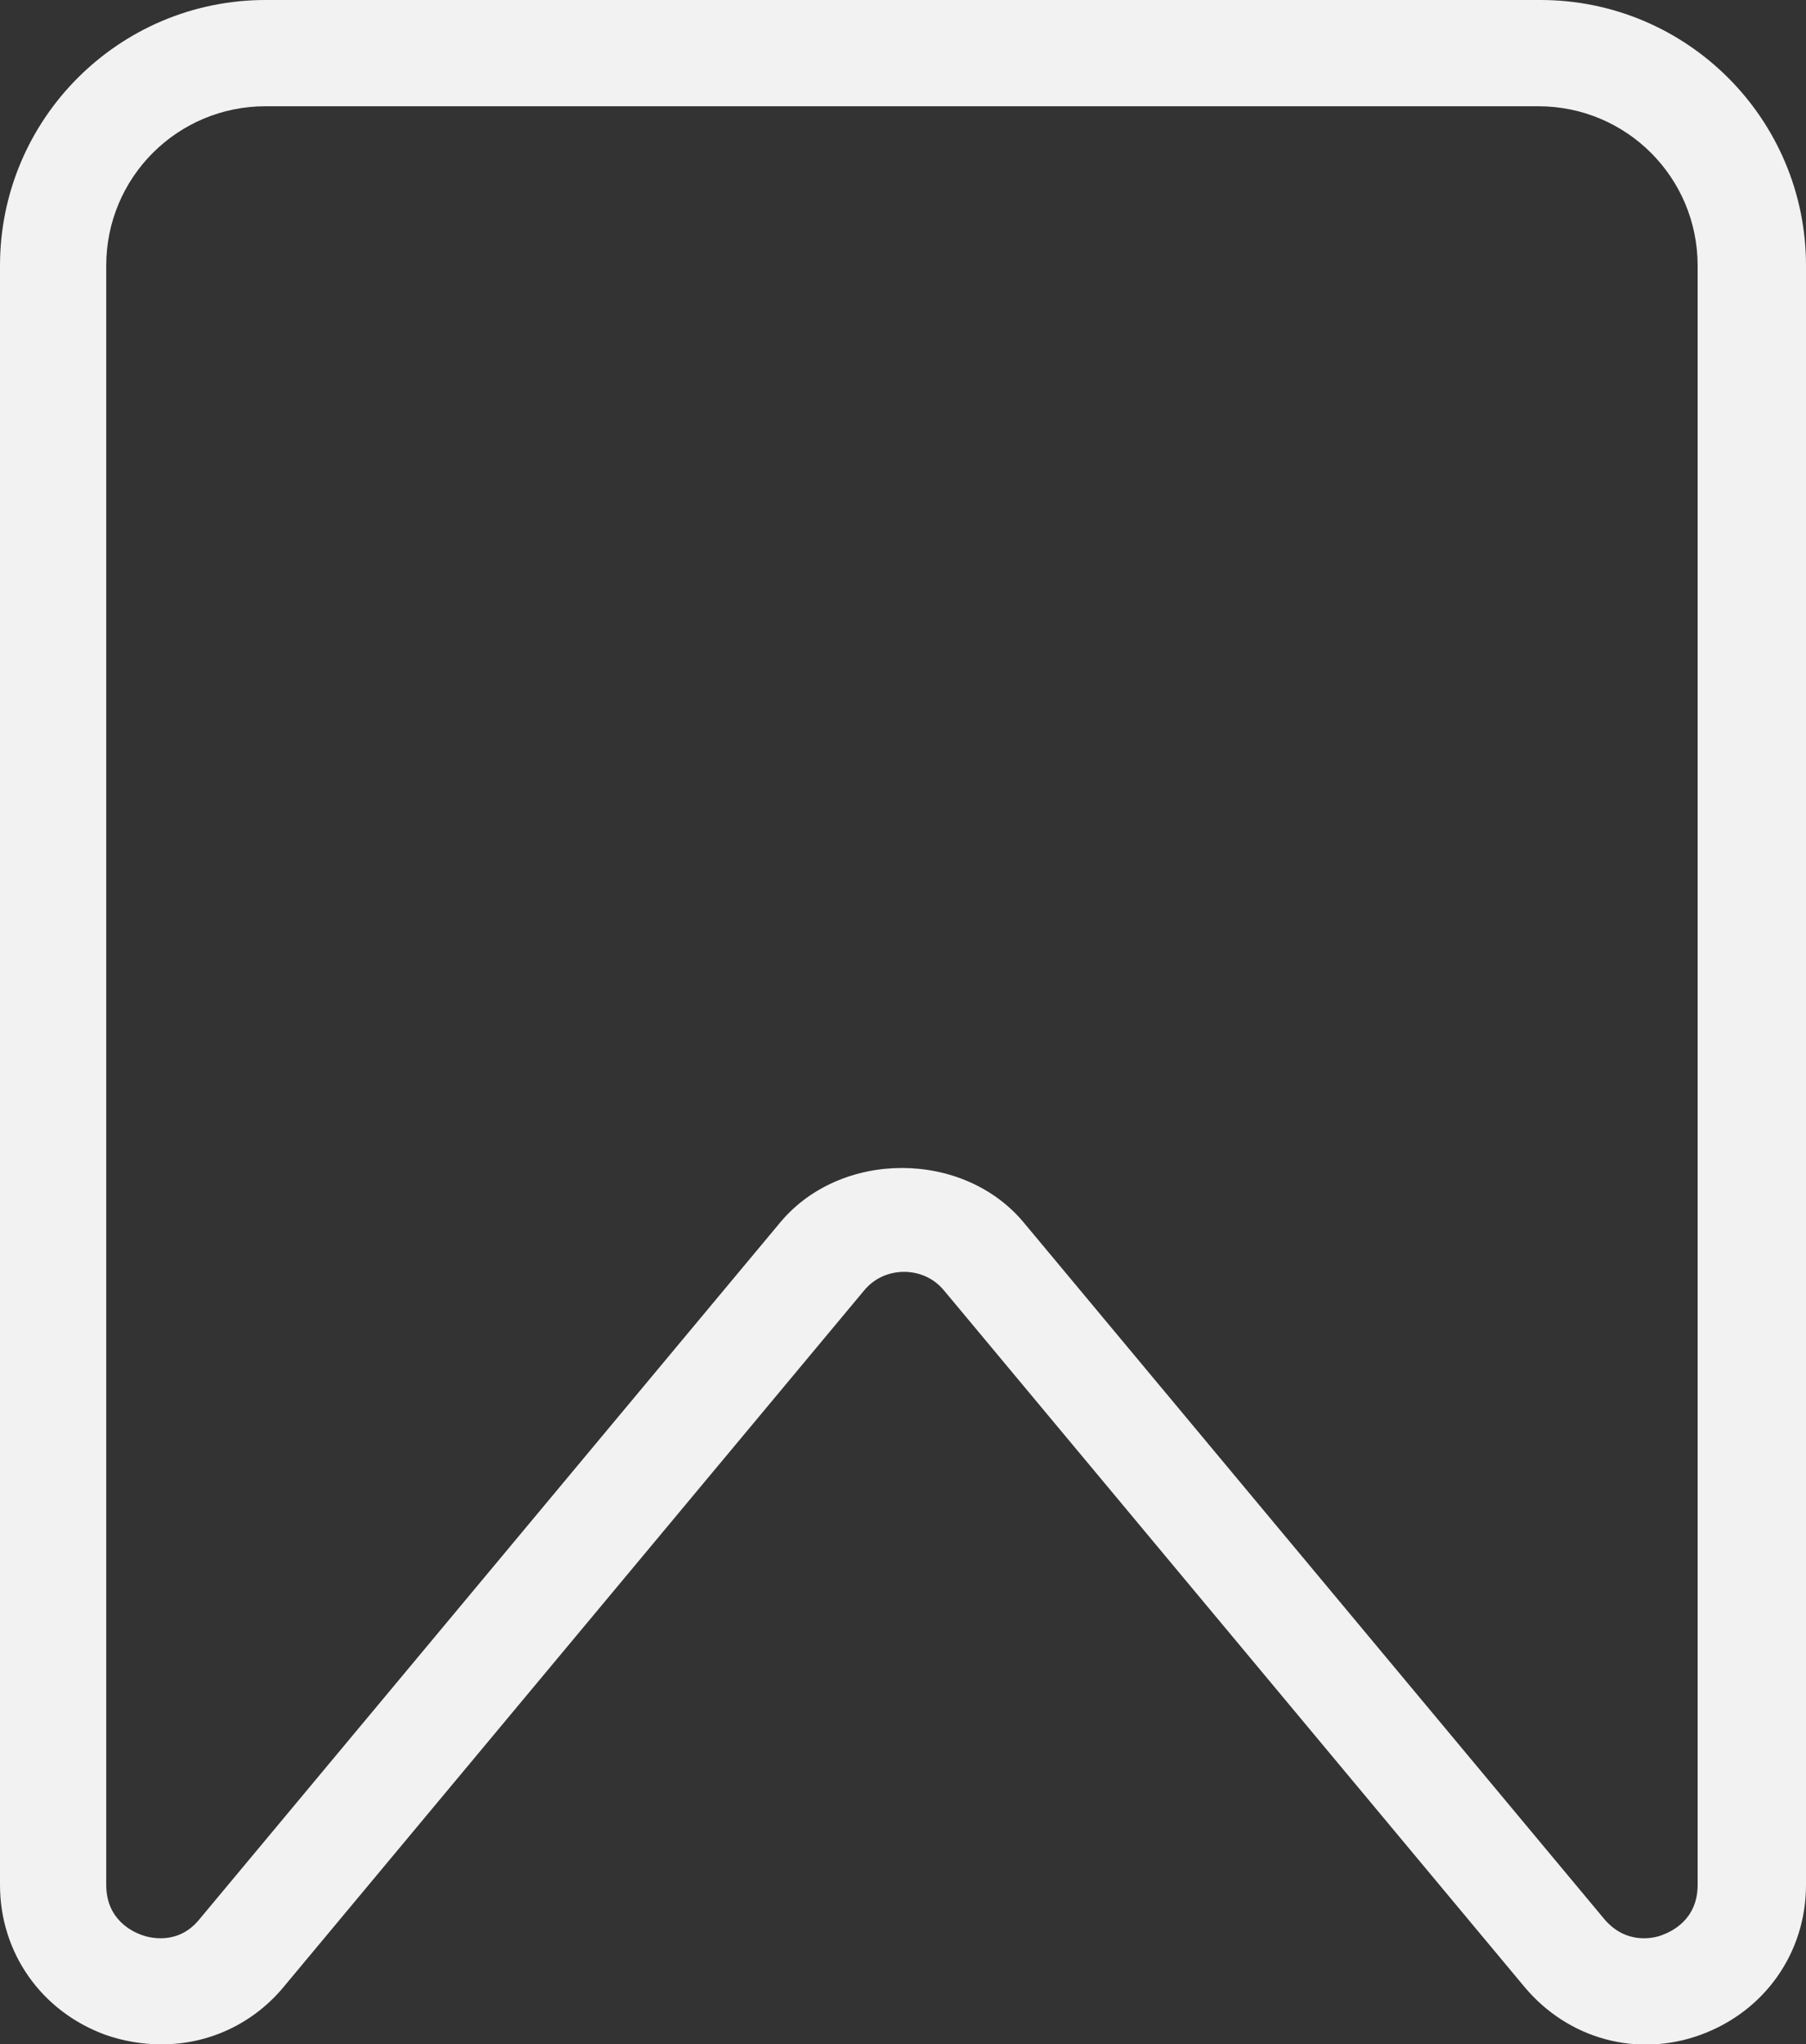 <?xml version="1.0" encoding="UTF-8"?>
<svg id="_레이어_2" data-name="레이어_2" xmlns="http://www.w3.org/2000/svg" viewBox="0 0 17 19.24">
  <rect x="0" y="0" width="17" height="19.24" fill="#333333" stroke="none"/>
  <defs>
    <style>
      .cls-1 {
        fill: #f2f2f2;
      }
    </style>
  </defs>
  <g id="_레이어_1-2" data-name="레이어_1">
    <path class="cls-1" d="M1.51,19.24c-.17,0-.35-.03-.52-.09-.6-.22-.99-.77-.99-1.41V2.5C0,1.12,1.12,0,2.5,0h12c1.38,0,2.5,1.12,2.5,2.5v15.24c0,.64-.39,1.19-.99,1.41-.6.22-1.25.04-1.66-.45l-5.46-6.55c-.13-.16-.3-.18-.38-.18s-.25.02-.38.18l-5.46,6.55c-.29.35-.71.54-1.14.54ZM2.5,1c-.83,0-1.5.67-1.5,1.5v15.24c0,.33.25.44.33.47.08.03.35.1.55-.15l5.46-6.55c.57-.69,1.73-.69,2.3,0l5.46,6.55c.21.25.48.18.55.15.08-.03.33-.14.33-.47V2.5c0-.83-.67-1.5-1.5-1.5H2.5Z"/>
  </g>
</svg>